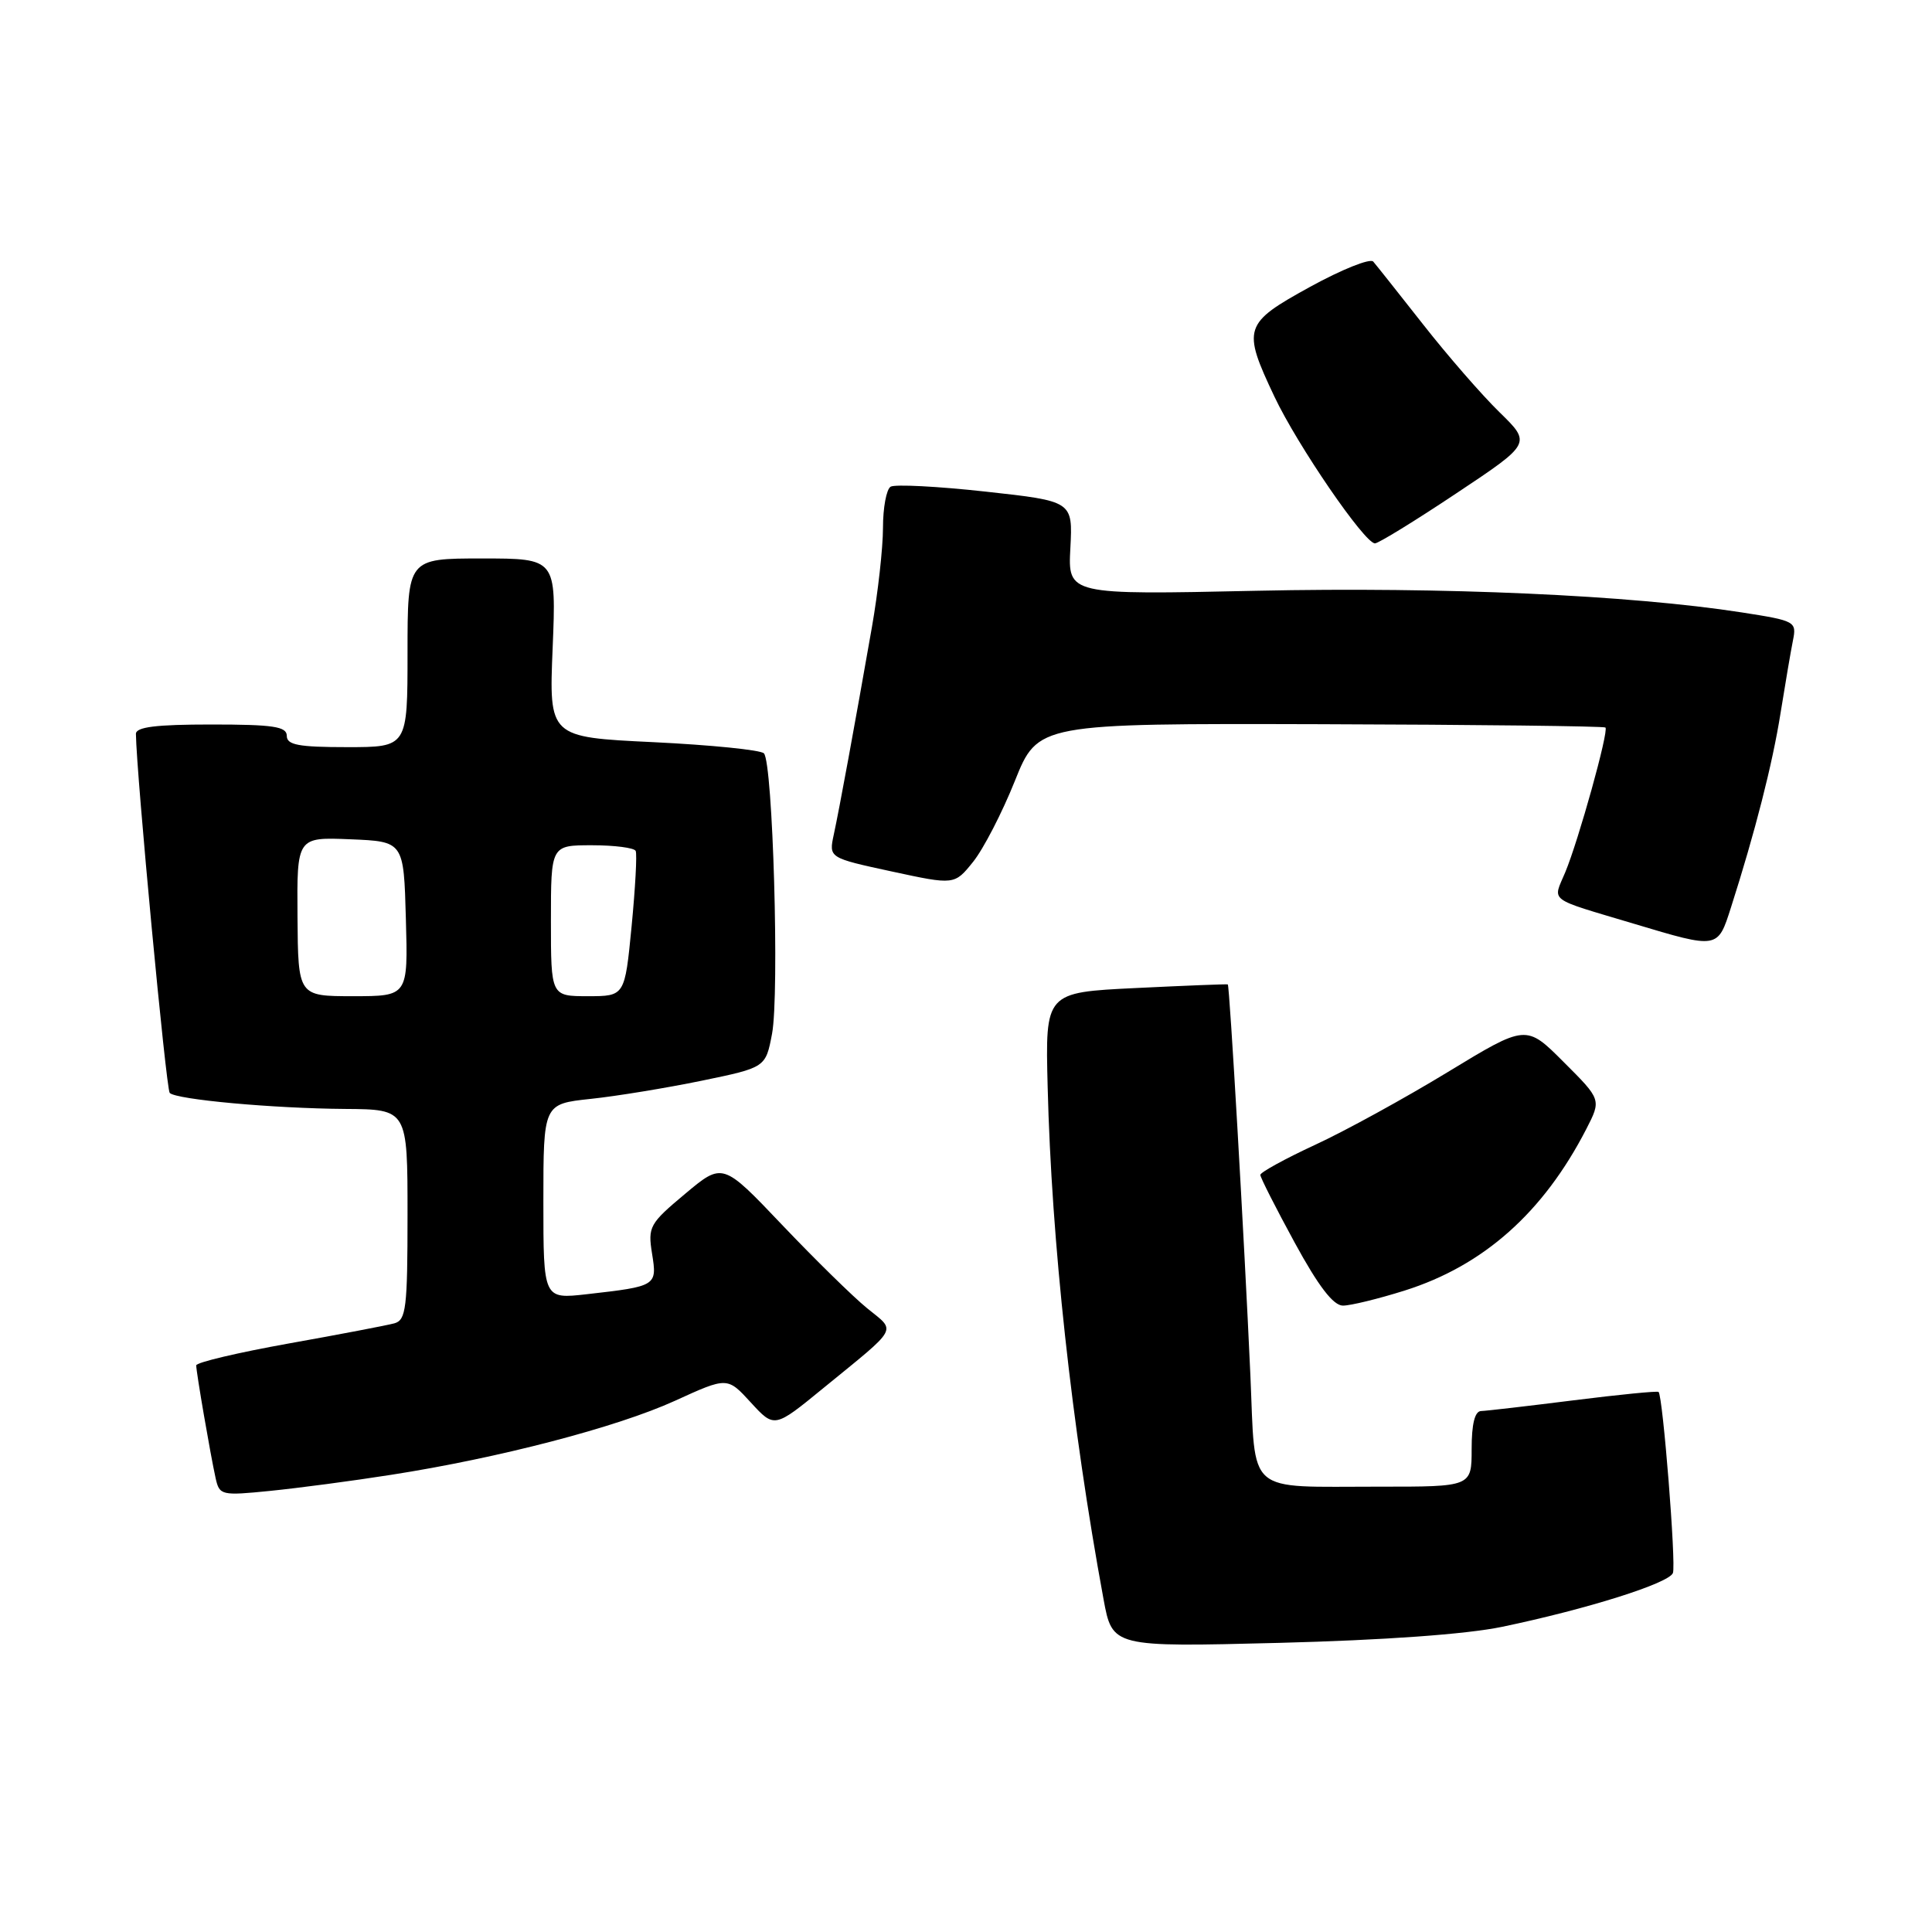 <?xml version="1.0" encoding="UTF-8" standalone="no"?>
<!DOCTYPE svg PUBLIC "-//W3C//DTD SVG 1.1//EN" "http://www.w3.org/Graphics/SVG/1.1/DTD/svg11.dtd" >
<svg xmlns="http://www.w3.org/2000/svg" xmlns:xlink="http://www.w3.org/1999/xlink" version="1.1" viewBox="0 0 256 256">
 <g >
 <path fill="currentColor"
d=" M 199.00 215.57 C 210.28 213.22 221.14 209.80 221.67 208.43 C 222.11 207.28 220.34 185.00 219.77 184.44 C 219.62 184.29 214.55 184.79 208.50 185.55 C 202.45 186.31 196.94 186.95 196.25 186.97 C 195.42 186.99 195.00 188.68 195.00 192.00 C 195.00 197.00 195.00 197.00 182.75 196.99 C 164.85 196.97 166.40 198.31 165.68 182.17 C 164.87 164.14 162.93 130.57 162.69 130.44 C 162.58 130.38 157.10 130.60 150.50 130.92 C 138.50 131.50 138.50 131.50 138.82 144.00 C 139.33 164.51 142.00 188.97 146.22 211.88 C 147.39 218.25 147.39 218.25 169.45 217.69 C 183.41 217.33 194.25 216.55 199.00 215.57 Z  M 51.83 195.42 C 66.09 193.20 81.74 189.12 89.44 185.61 C 96.38 182.44 96.38 182.44 99.49 185.84 C 102.61 189.24 102.61 189.24 109.05 183.97 C 119.25 175.64 118.77 176.51 114.90 173.35 C 113.03 171.83 107.96 166.85 103.63 162.30 C 95.76 154.02 95.76 154.02 90.78 158.19 C 86.07 162.13 85.83 162.55 86.40 166.11 C 87.09 170.39 87.01 170.44 77.75 171.49 C 72.00 172.14 72.00 172.14 72.00 159.21 C 72.00 146.28 72.00 146.28 78.25 145.61 C 81.69 145.25 88.31 144.16 92.98 143.20 C 101.45 141.45 101.45 141.45 102.30 136.98 C 103.29 131.69 102.41 101.01 101.22 99.82 C 100.77 99.37 94.18 98.71 86.57 98.34 C 72.74 97.68 72.74 97.68 73.23 85.84 C 73.71 74.00 73.71 74.00 63.86 74.00 C 54.00 74.00 54.00 74.00 54.00 86.50 C 54.00 99.00 54.00 99.00 46.00 99.00 C 39.56 99.00 38.00 98.71 38.00 97.50 C 38.00 96.27 36.22 96.00 28.00 96.00 C 20.66 96.00 18.00 96.33 18.01 97.25 C 18.07 102.50 22.01 144.34 22.49 144.82 C 23.37 145.70 36.15 146.87 45.75 146.94 C 54.00 147.00 54.00 147.00 54.00 160.93 C 54.00 173.35 53.81 174.92 52.25 175.35 C 51.29 175.61 44.99 176.82 38.25 178.02 C 31.51 179.23 26.00 180.53 26.00 180.92 C 26.00 181.81 27.87 192.68 28.57 195.86 C 29.08 198.14 29.32 198.20 35.80 197.55 C 39.48 197.18 46.70 196.23 51.83 195.42 Z  M 186.14 171.00 C 196.59 167.70 204.50 160.66 210.19 149.61 C 212.19 145.71 212.19 145.71 207.20 140.73 C 202.22 135.74 202.22 135.74 191.86 142.04 C 186.16 145.51 178.24 149.86 174.25 151.70 C 170.26 153.55 167.00 155.34 167.00 155.68 C 167.00 156.02 169.05 160.06 171.55 164.65 C 174.71 170.45 176.67 173.00 177.95 173.00 C 178.96 173.00 182.65 172.10 186.14 171.00 Z  M 229.36 120.25 C 232.56 110.25 234.86 101.24 235.93 94.50 C 236.55 90.65 237.28 86.33 237.57 84.89 C 238.08 82.35 237.92 82.26 230.80 81.15 C 216.01 78.85 191.27 77.75 166.50 78.28 C 141.50 78.82 141.50 78.82 141.83 72.61 C 142.15 66.41 142.15 66.41 130.59 65.14 C 124.23 64.44 118.57 64.15 118.01 64.49 C 117.45 64.84 117.00 67.28 117.00 69.93 C 117.00 72.57 116.34 78.51 115.53 83.12 C 113.23 96.24 111.21 107.22 110.48 110.59 C 109.82 113.67 109.82 113.67 118.14 115.47 C 126.47 117.27 126.47 117.27 128.94 114.20 C 130.30 112.51 132.79 107.69 134.47 103.49 C 137.53 95.86 137.53 95.86 174.97 95.96 C 195.56 96.02 212.55 96.22 212.73 96.40 C 213.20 96.86 209.16 111.37 207.40 115.59 C 205.74 119.56 204.91 118.93 216.50 122.40 C 227.68 125.75 227.60 125.76 229.36 120.25 Z  M 192.97 65.37 C 202.92 58.75 202.92 58.75 198.69 54.62 C 196.37 52.36 191.81 47.12 188.58 43.00 C 185.34 38.88 182.36 35.12 181.96 34.66 C 181.55 34.20 177.80 35.70 173.61 38.00 C 164.77 42.86 164.57 43.47 168.87 52.56 C 171.93 59.03 180.82 72.00 182.19 72.00 C 182.64 72.00 187.50 69.02 192.97 65.37 Z  M 39.42 121.46 C 39.34 110.92 39.34 110.92 46.42 111.21 C 53.50 111.50 53.50 111.50 53.78 121.75 C 54.07 132.00 54.07 132.00 46.78 132.00 C 39.50 132.00 39.50 132.00 39.42 121.46 Z  M 73.00 122.00 C 73.00 112.00 73.00 112.00 78.44 112.00 C 81.43 112.00 84.04 112.34 84.23 112.75 C 84.43 113.16 84.18 117.66 83.69 122.75 C 82.79 132.00 82.79 132.00 77.90 132.00 C 73.00 132.00 73.00 132.00 73.00 122.00 Z "/>
</g>
</svg>